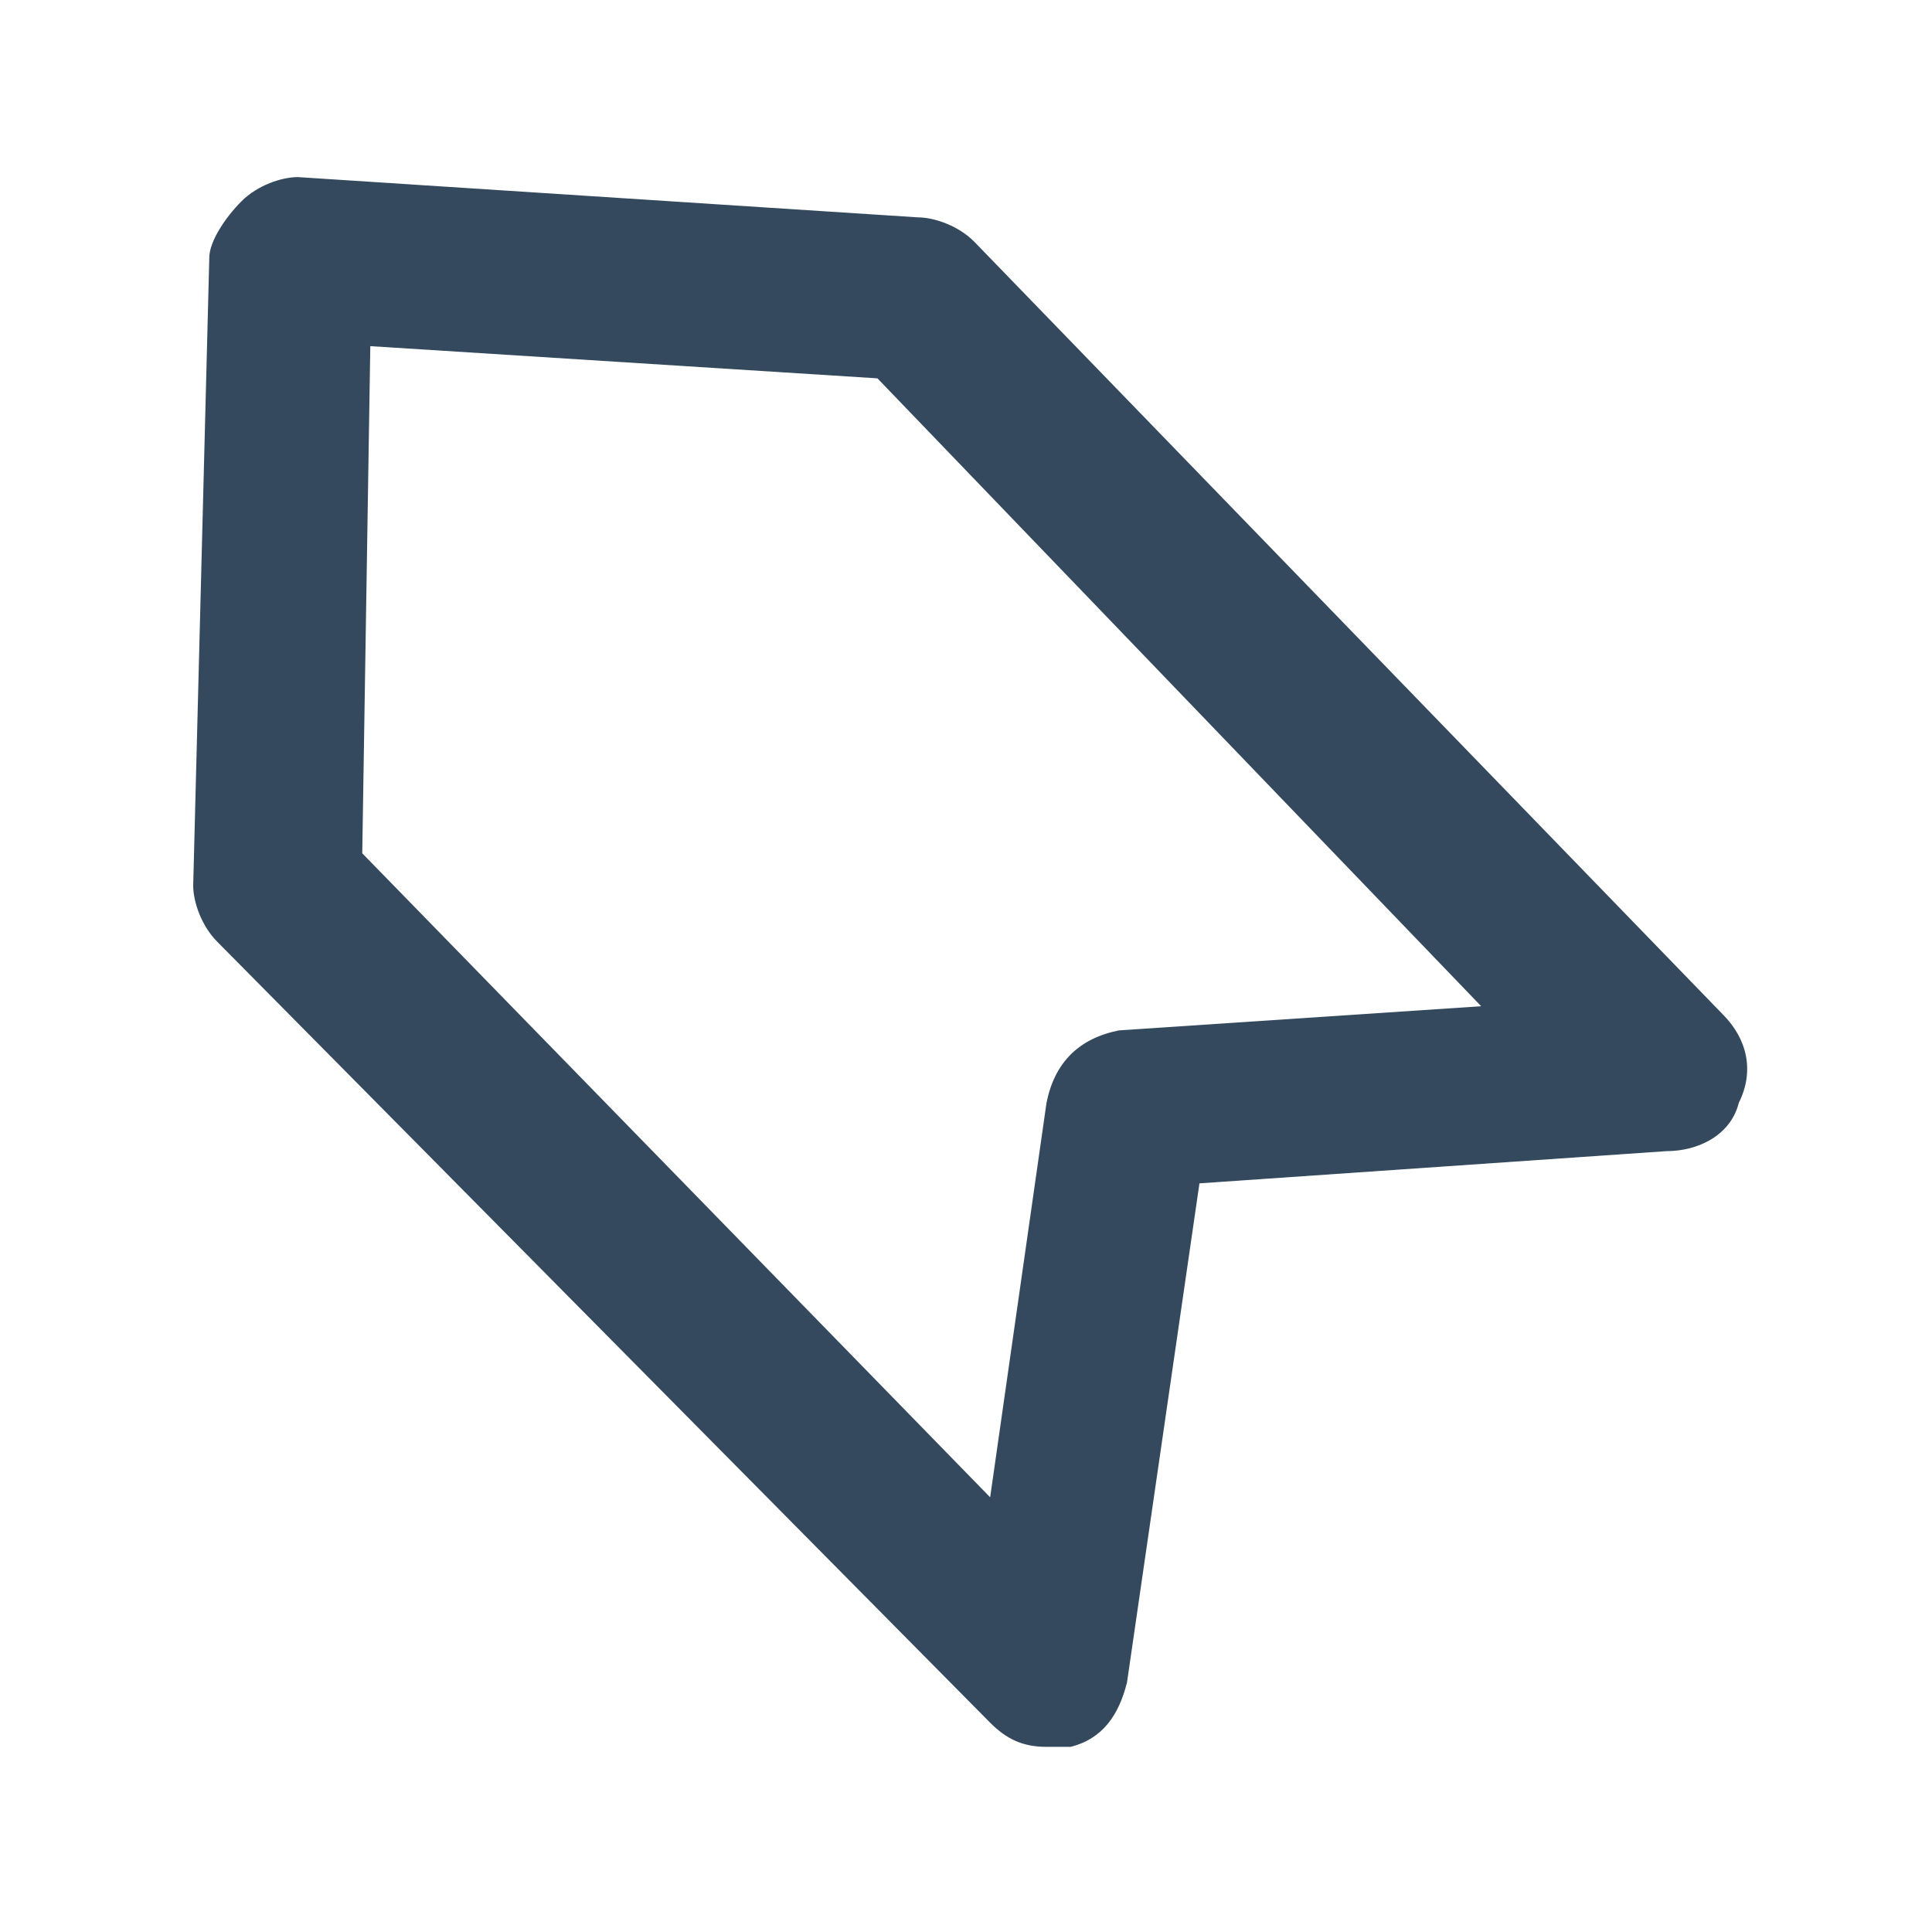 <?xml version="1.0" standalone="no"?><!DOCTYPE svg PUBLIC "-//W3C//DTD SVG 1.1//EN" "http://www.w3.org/Graphics/SVG/1.1/DTD/svg11.dtd"><svg t="1689842384907" class="icon" viewBox="0 0 1024 1024" version="1.1" xmlns="http://www.w3.org/2000/svg" p-id="7950" xmlns:xlink="http://www.w3.org/1999/xlink" width="200" height="200"><path d="M554.667 925.867c-12.8 0-21.333-4.267-29.867-12.8l-409.6-413.867c-8.533-8.533-12.8-21.333-12.8-29.867l8.533-332.8c0-8.533 8.533-21.333 17.067-29.867s21.333-12.8 29.867-12.8l328.533 21.333c8.533 0 21.333 4.267 29.867 12.8l396.8 409.6c12.8 12.8 17.067 29.867 8.533 46.933-4.267 17.067-21.333 25.6-38.4 25.6l-247.467 17.067-38.4 264.533c-4.267 17.067-12.8 29.867-29.867 34.133H554.667zM192 452.267l332.8 341.333 29.867-209.067c4.267-21.333 17.067-34.133 38.4-38.4l192-12.8-320-332.8-268.8-17.067-4.267 268.8z" fill="#34495E" p-id="7951"></path></svg>